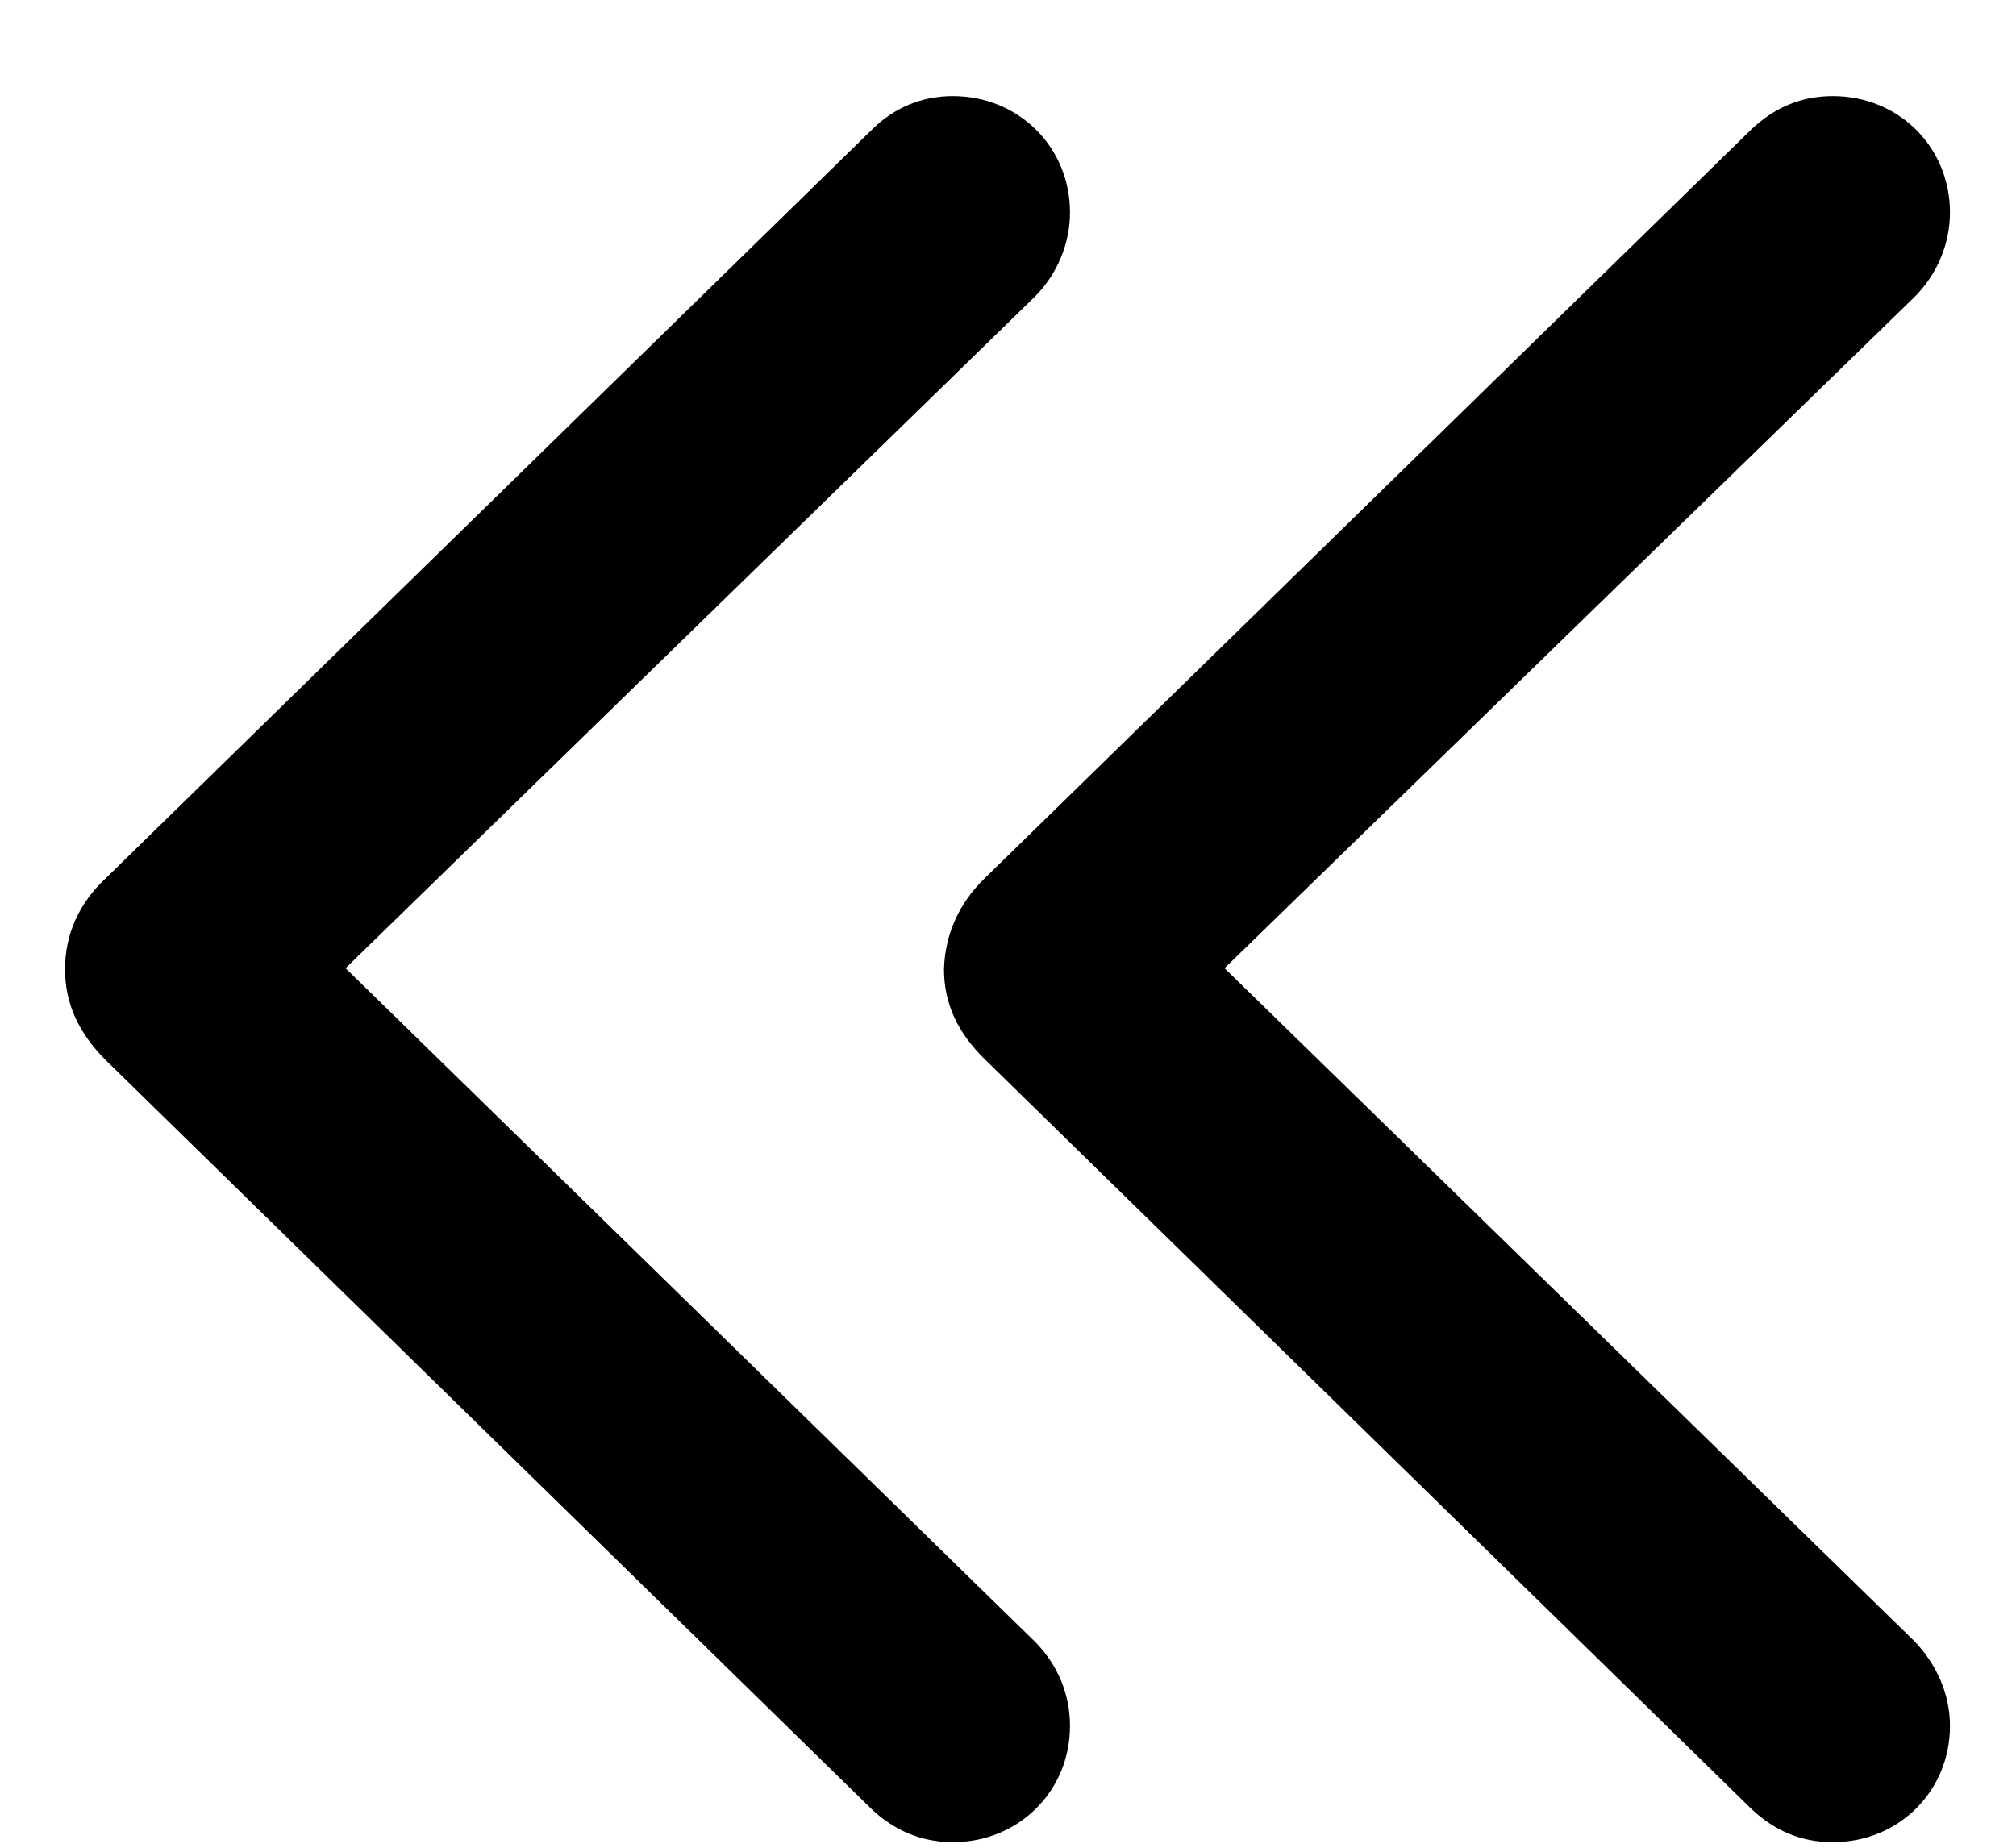 <svg xmlns="http://www.w3.org/2000/svg" width="12" height="11" fill="none" viewBox="0 0 12 11"><path fill="currentColor" d="M5.186 10.768C5.32 10.896 5.484 10.967 5.672 10.967C6.064 10.967 6.369 10.662 6.369 10.275C6.369 10.082 6.293 9.906 6.158 9.771L2.057 5.764L6.158 1.768C6.293 1.633 6.369 1.451 6.369 1.264C6.369 0.877 6.064 0.572 5.672 0.572C5.484 0.572 5.32 0.643 5.191 0.771L0.633 5.225C0.469 5.377 0.387 5.564 0.387 5.77C0.387 5.975 0.469 6.15 0.627 6.309L5.186 10.768ZM10.424 10.768C10.559 10.896 10.717 10.967 10.91 10.967C11.303 10.967 11.607 10.662 11.607 10.275C11.607 10.082 11.525 9.906 11.396 9.771L7.289 5.764L11.396 1.768C11.531 1.633 11.607 1.451 11.607 1.264C11.607 0.877 11.303 0.572 10.91 0.572C10.717 0.572 10.559 0.643 10.424 0.771L5.865 5.225C5.707 5.377 5.625 5.564 5.619 5.77C5.619 5.975 5.701 6.15 5.865 6.309L10.424 10.768Z"/></svg>